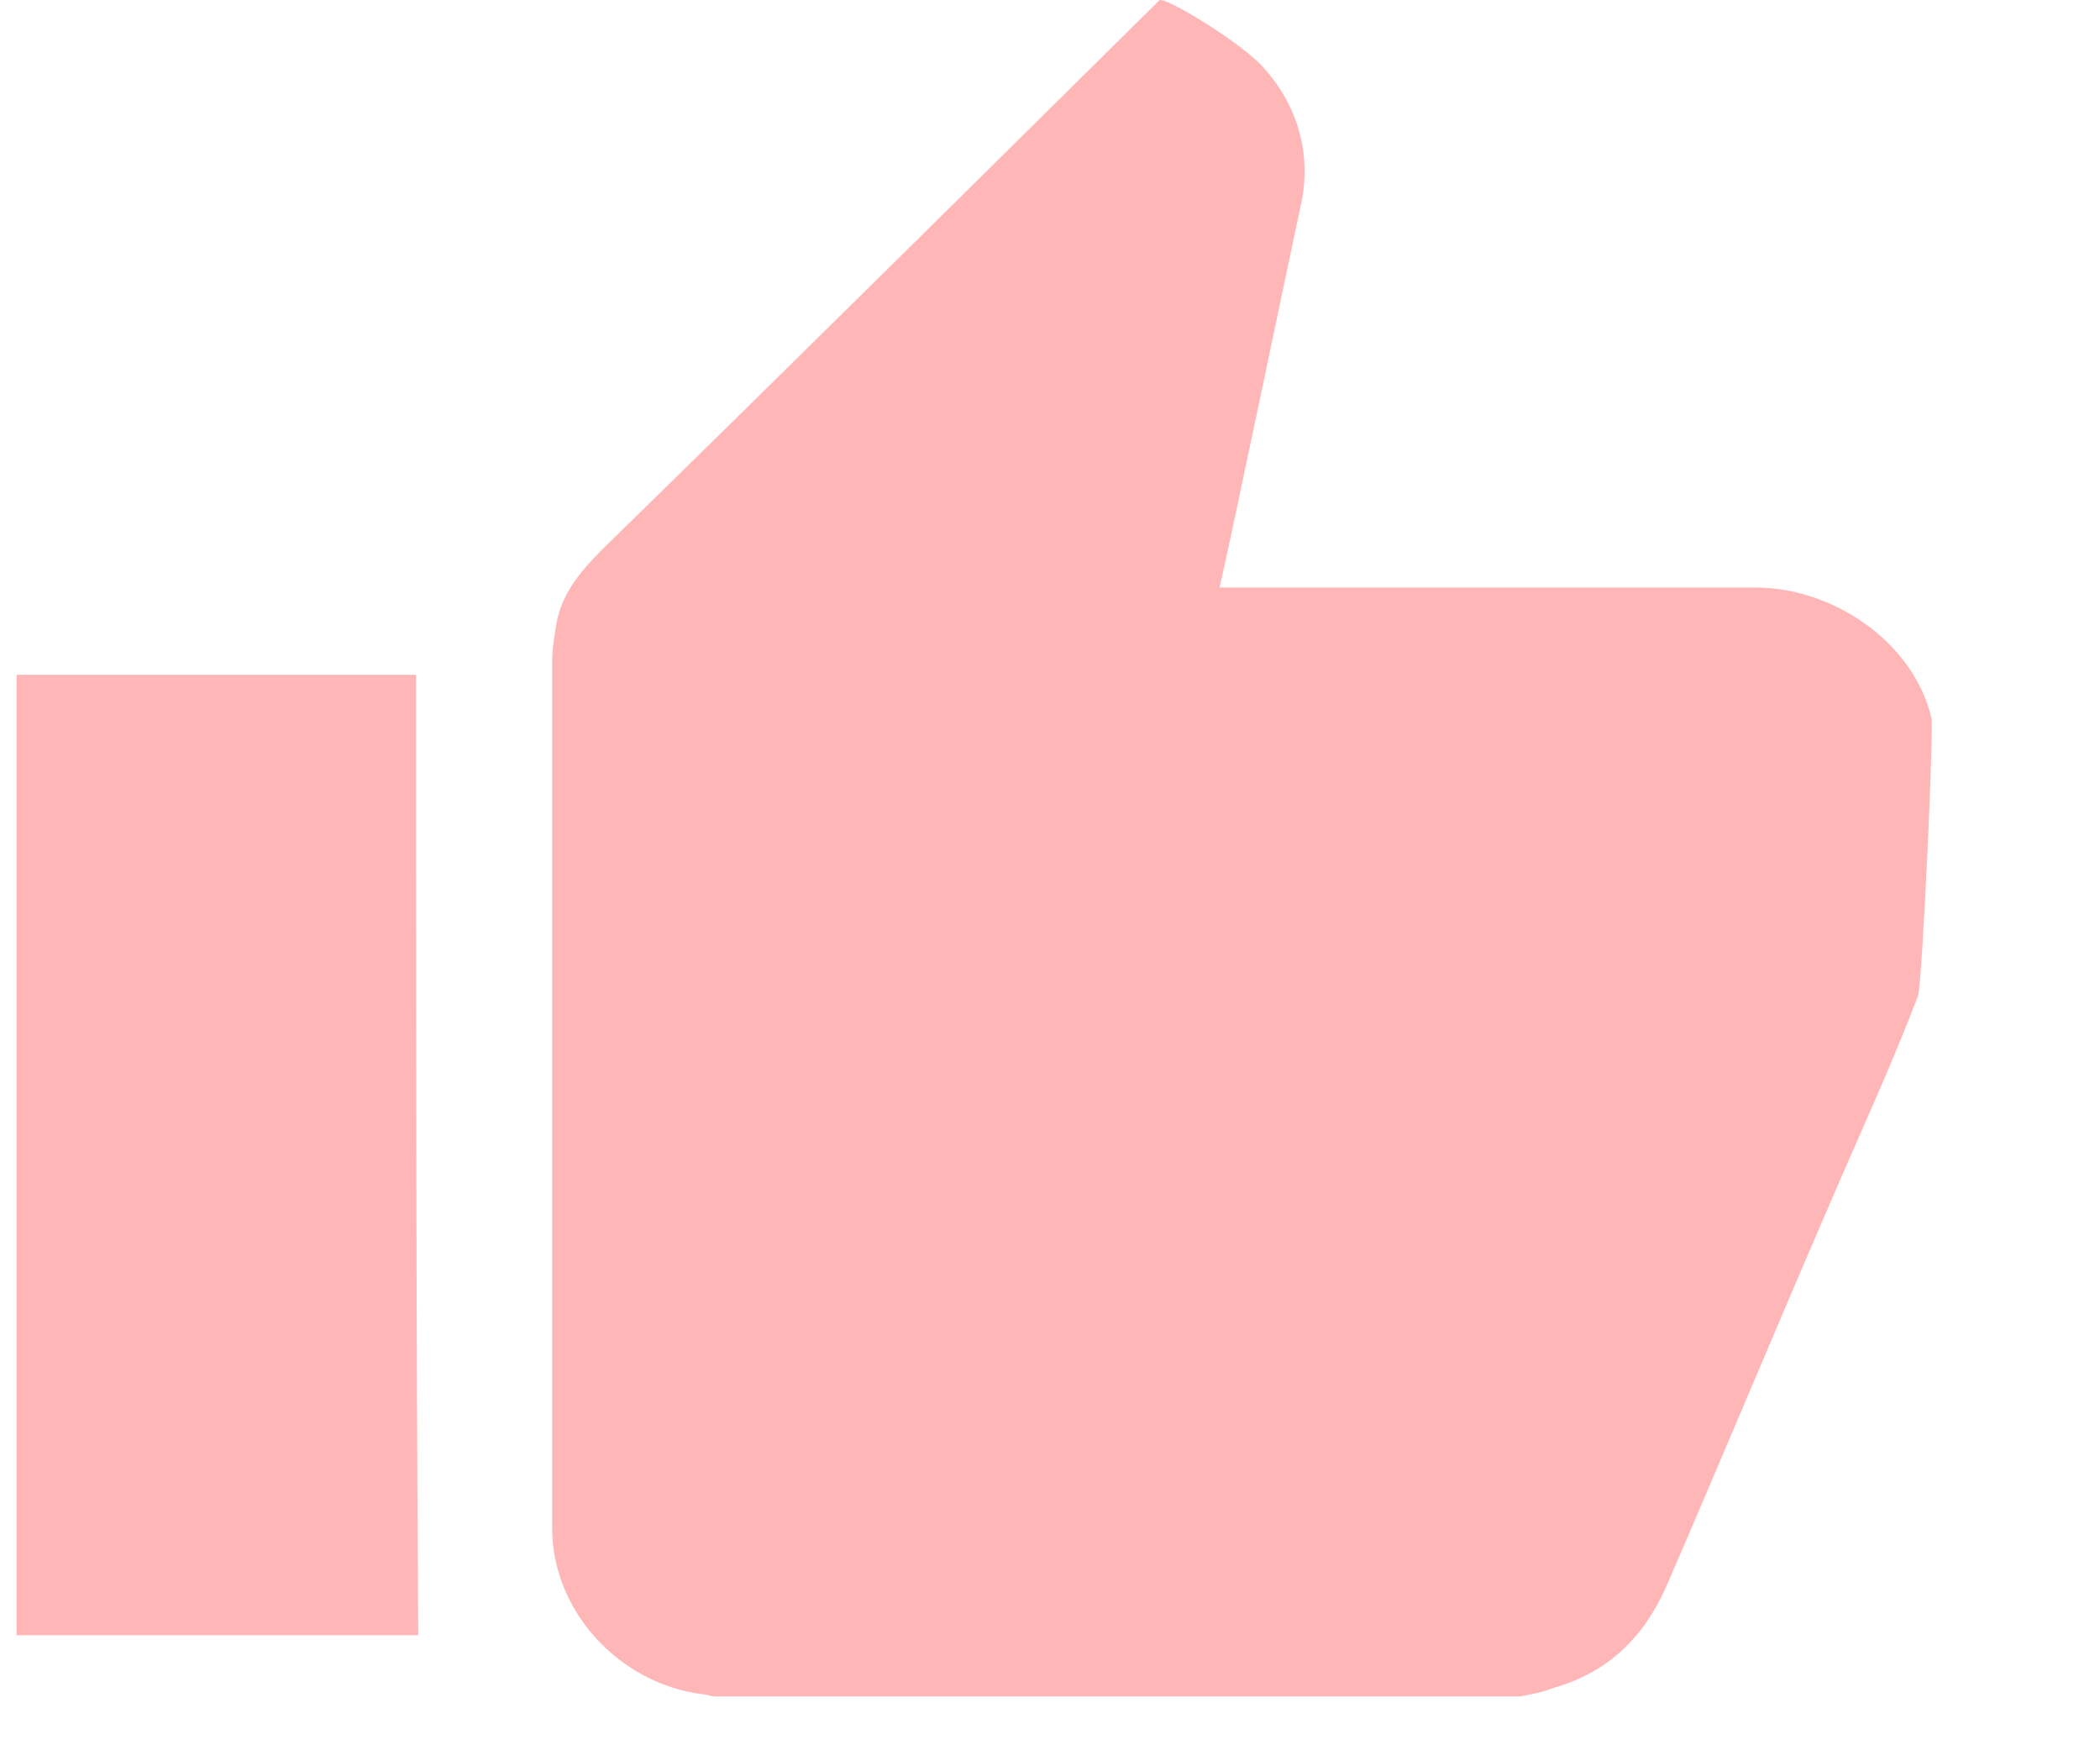 <svg width="18" height="15" viewBox="0 0 18 15" fill="none" xmlns="http://www.w3.org/2000/svg">
<path fill-rule="evenodd" clip-rule="evenodd" d="M16.556 6.157C16.403 5.503 15.714 5.035 15.045 5.035H10.453C10.53 4.717 10.989 2.509 11.161 1.705C11.238 1.275 11.104 0.863 10.798 0.545C10.568 0.321 9.975 -0.035 9.937 0.003C8.368 1.555 6.819 3.089 5.25 4.623C5.039 4.829 4.829 5.035 4.771 5.334C4.753 5.446 4.733 5.559 4.733 5.671V13.097C4.733 13.808 5.307 14.426 6.015 14.519C6.053 14.519 6.092 14.538 6.13 14.538H13.036C13.132 14.519 13.227 14.501 13.323 14.463C13.782 14.332 14.088 14.033 14.28 13.602C14.758 12.499 15.217 11.395 15.695 10.291C15.944 9.712 16.212 9.132 16.441 8.533C16.48 8.365 16.575 6.251 16.556 6.157Z" fill="#FFB6B6"/>
<path fill-rule="evenodd" clip-rule="evenodd" d="M3.566 5.783H3.394H0.142V14.014H3.585C3.566 11.152 3.566 8.683 3.566 5.783Z" fill="#FFB6B6"/>
</svg>
